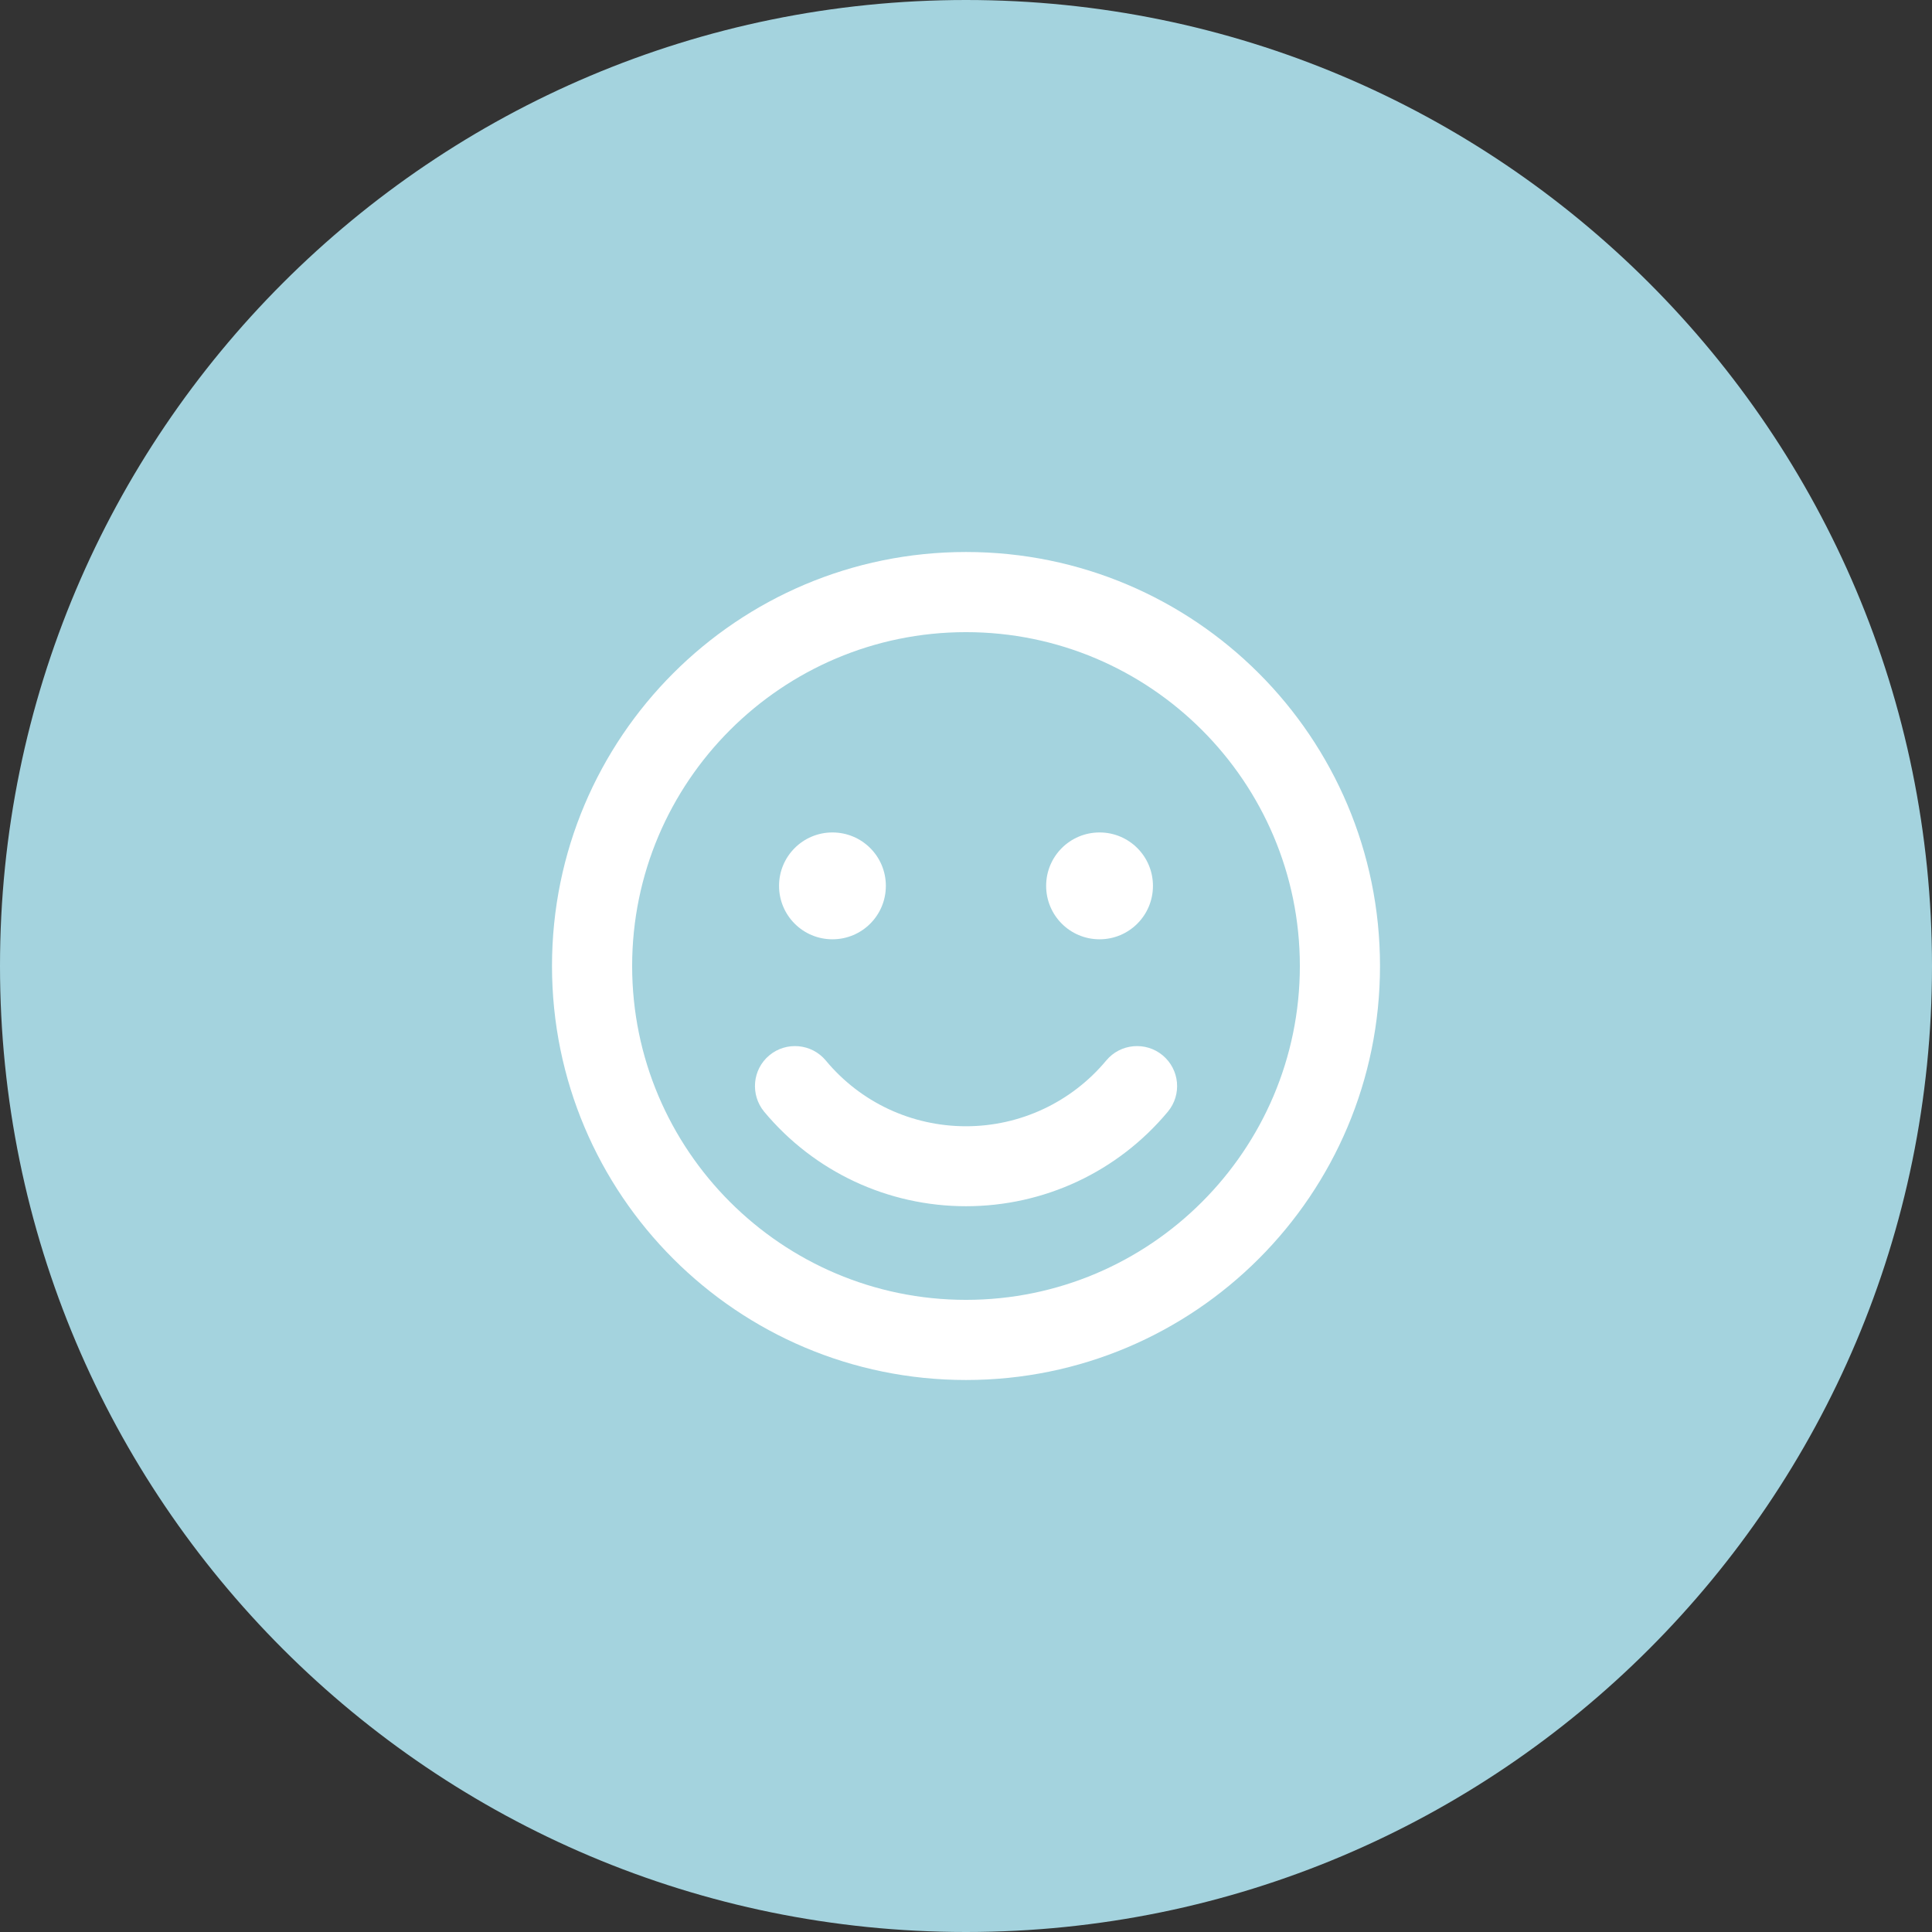 <svg width="56" height="56" viewBox="0 0 56 56" fill="none" xmlns="http://www.w3.org/2000/svg">
<rect x="0" y="0" width="56" height="56" fill="#333333" stroke="none"/>
<path d="M31.6 33.8H29.2V24.2H31.6V33.8ZM28 17C34.6 17 40 22.4 40 29C40 35.6 34.6 41 28 41C21.4 41 16 35.6 16 29C16 22.4 21.4 17 28 17ZM28 38.6C33.28 38.6 37.6 34.28 37.6 29C37.6 23.72 33.28 19.4 28 19.4C22.72 19.4 18.4 23.72 18.4 29C18.4 34.28 22.72 38.6 28 38.6ZM26.8 33.8H24.4V24.2H26.8V33.8Z" fill="white"/>
<path d="M56 28C56 43.464 43.464 56 28 56C12.536 56 0 43.464 0 28C0 12.536 12.536 0 28 0C43.464 0 56 12.536 56 28Z" fill="#A4D3DE"/>
<path d="M28 16C21.371 16 16 21.371 16 28C16 34.629 21.371 40 28 40C34.629 40 40 34.629 40 28C40 21.371 34.629 16 28 16ZM28 37.677C22.663 37.677 18.323 33.337 18.323 28C18.323 22.663 22.663 18.323 28 18.323C33.337 18.323 37.677 22.663 37.677 28C37.677 33.337 33.337 37.677 28 37.677ZM24.129 27.226C24.985 27.226 25.677 26.534 25.677 25.677C25.677 24.821 24.985 24.129 24.129 24.129C23.273 24.129 22.581 24.821 22.581 25.677C22.581 26.534 23.273 27.226 24.129 27.226ZM31.871 27.226C32.727 27.226 33.419 26.534 33.419 25.677C33.419 24.821 32.727 24.129 31.871 24.129C31.015 24.129 30.323 24.821 30.323 25.677C30.323 26.534 31.015 27.226 31.871 27.226ZM32.065 30.739C31.058 31.948 29.573 32.645 28 32.645C26.427 32.645 24.942 31.953 23.936 30.739C23.524 30.245 22.789 30.182 22.3 30.589C21.806 31 21.744 31.731 22.15 32.224C23.602 33.966 25.735 34.963 28 34.963C30.265 34.963 32.398 33.966 33.85 32.224C34.261 31.731 34.194 31 33.7 30.589C33.211 30.182 32.476 30.245 32.065 30.739Z" fill="#A4D3DE"/>
<path d="M28 16C21.371 16 16 21.371 16 28C16 34.629 21.371 40 28 40C34.629 40 40 34.629 40 28C40 21.371 34.629 16 28 16ZM28 37.677C22.663 37.677 18.323 33.337 18.323 28C18.323 22.663 22.663 18.323 28 18.323C33.337 18.323 37.677 22.663 37.677 28C37.677 33.337 33.337 37.677 28 37.677ZM24.129 27.226C24.985 27.226 25.677 26.534 25.677 25.677C25.677 24.821 24.985 24.129 24.129 24.129C23.273 24.129 22.581 24.821 22.581 25.677C22.581 26.534 23.273 27.226 24.129 27.226ZM31.871 27.226C32.727 27.226 33.419 26.534 33.419 25.677C33.419 24.821 32.727 24.129 31.871 24.129C31.015 24.129 30.323 24.821 30.323 25.677C30.323 26.534 31.015 27.226 31.871 27.226ZM32.065 30.739C31.058 31.948 29.573 32.645 28 32.645C26.427 32.645 24.942 31.953 23.936 30.739C23.524 30.245 22.789 30.182 22.3 30.589C21.806 31 21.744 31.731 22.15 32.224C23.602 33.966 25.735 34.963 28 34.963C30.265 34.963 32.398 33.966 33.85 32.224C34.261 31.731 34.194 31 33.7 30.589C33.211 30.182 32.476 30.245 32.065 30.739Z" fill="white"/>
</svg>

